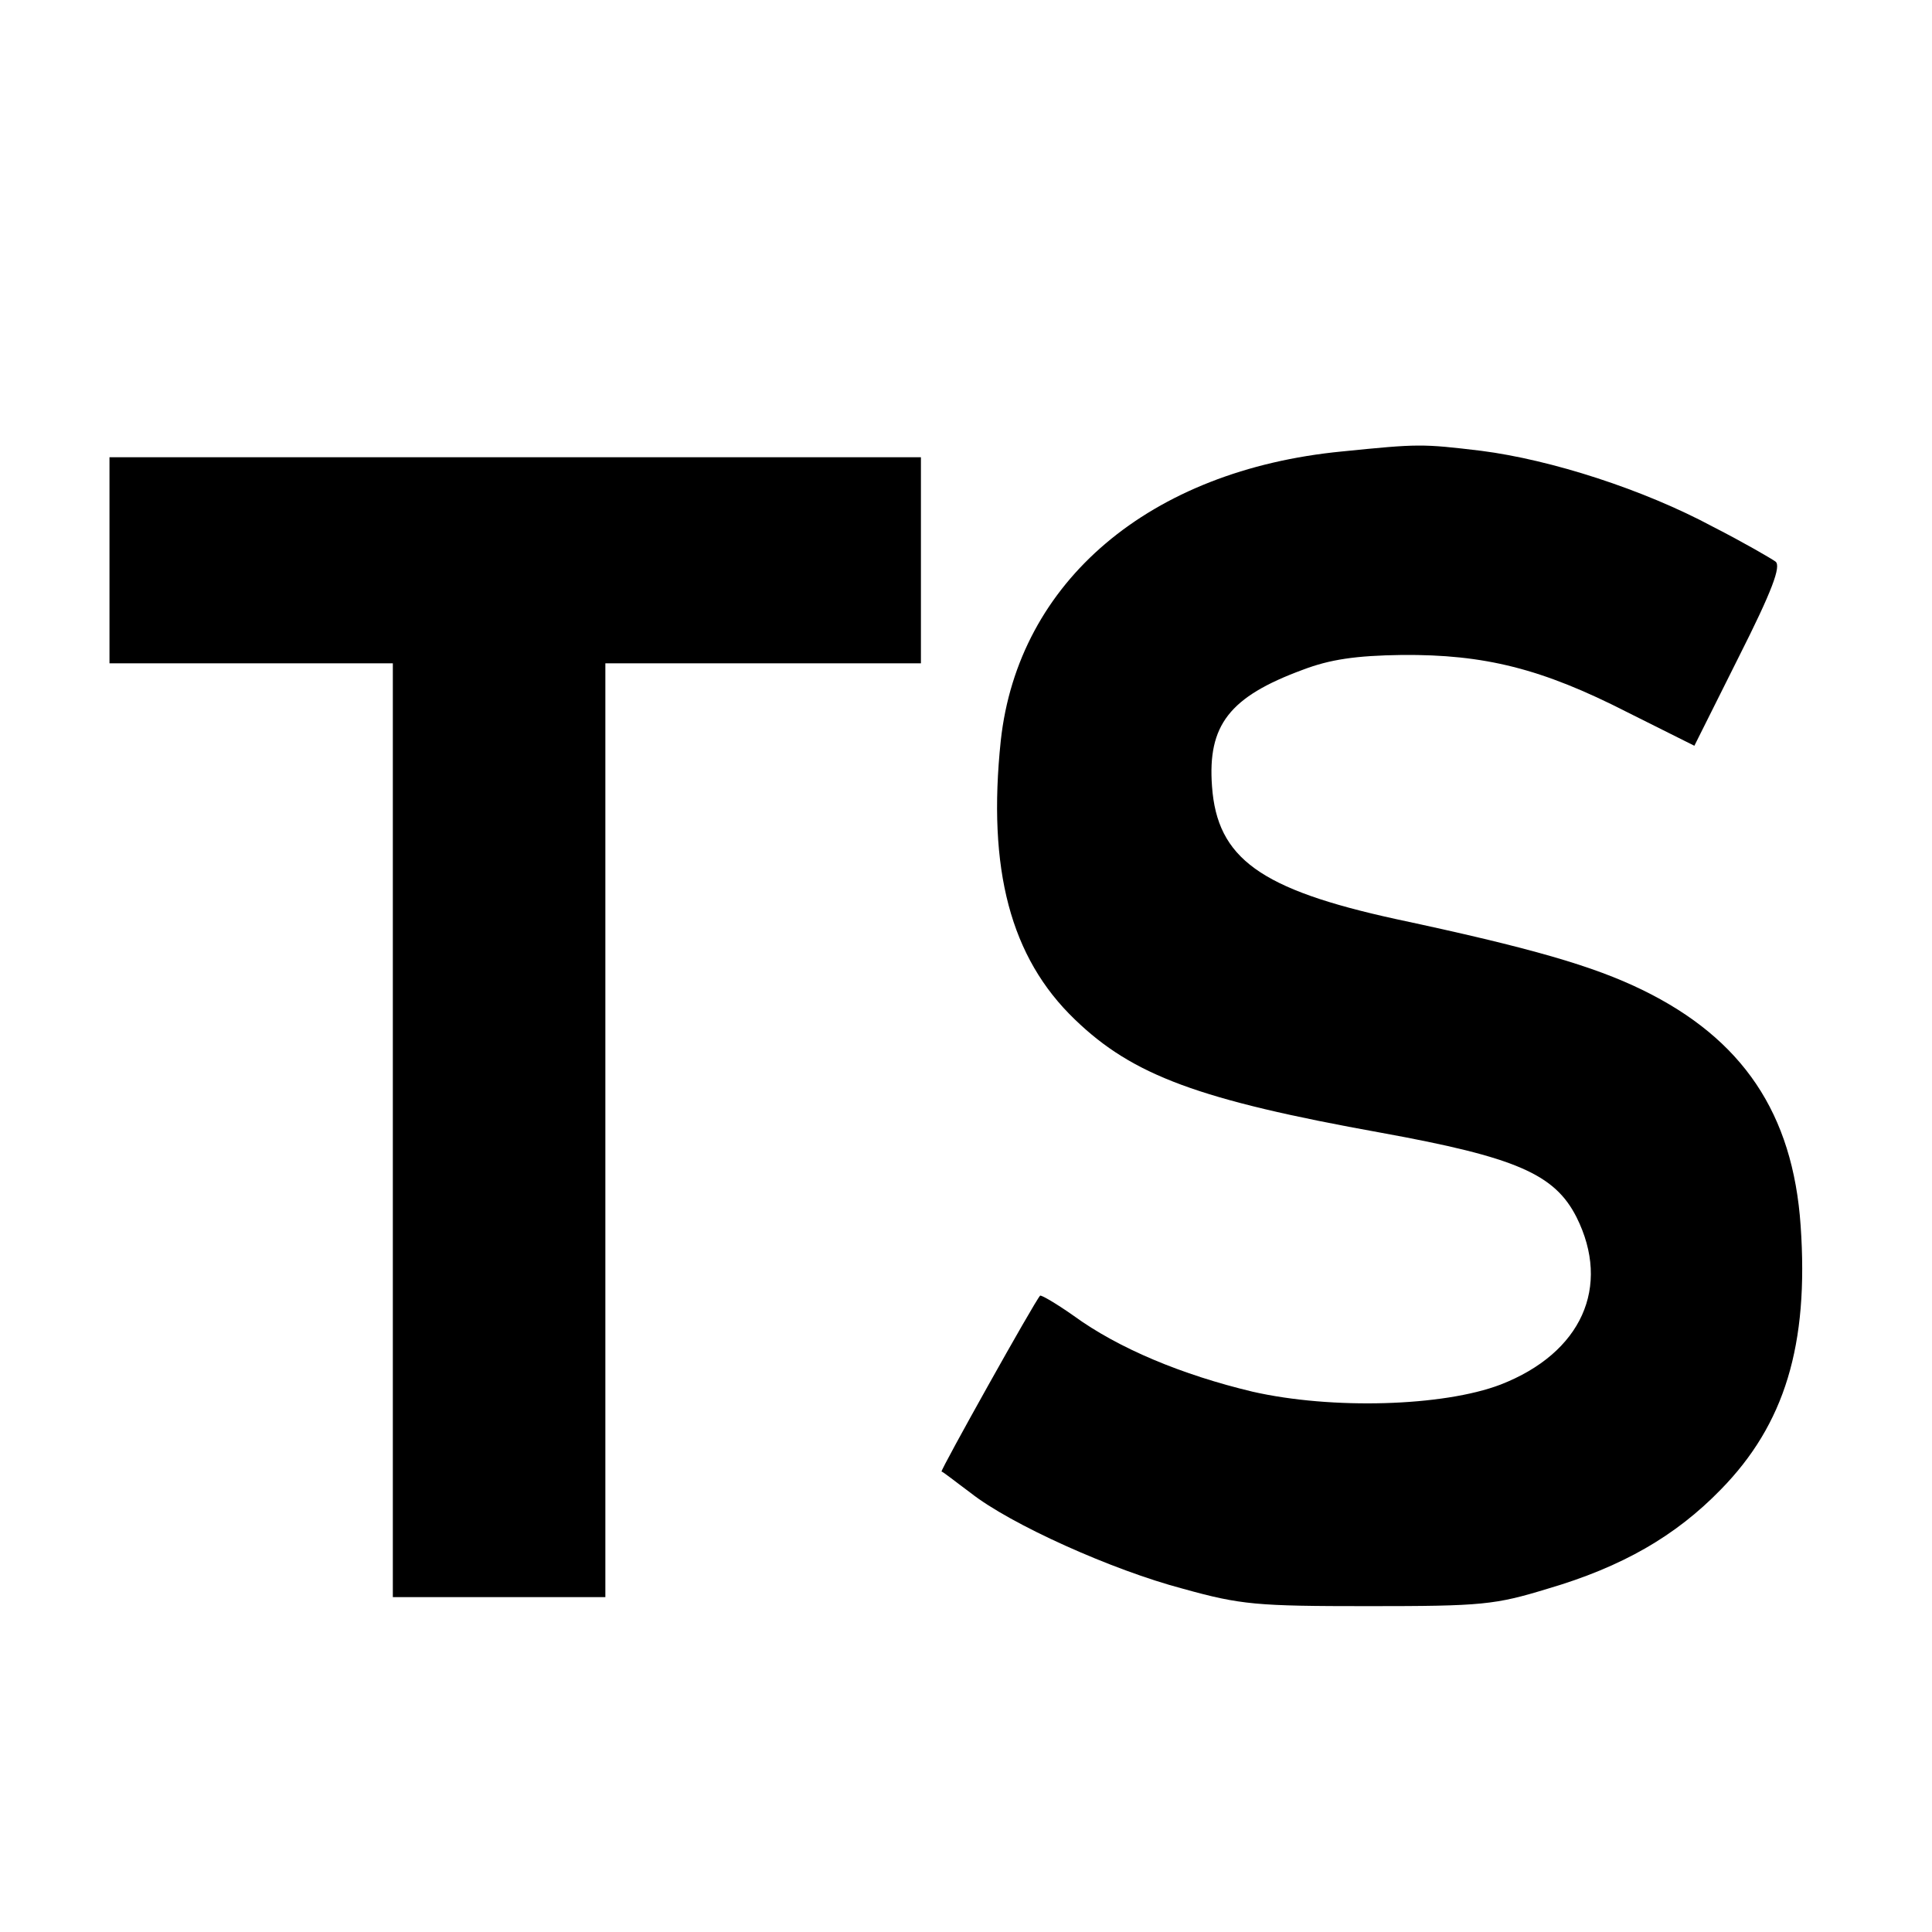 <?xml version="1.0" standalone="no"?>
<!DOCTYPE svg PUBLIC "-//W3C//DTD SVG 20010904//EN"
 "http://www.w3.org/TR/2001/REC-SVG-20010904/DTD/svg10.dtd">
<svg version="1.0" xmlns="http://www.w3.org/2000/svg"
 width="300pt" height="300pt" viewBox="0 0 300 300"
 preserveAspectRatio="xMidYMid meet">
<g transform="translate(0,300) scale(0.1,-0.1)"
fill="#000000" stroke="none">
<path d="M2084 2299 c-299 -29 -503 -202 -530 -449 -21 -200 15 -337 115 -433
90 -87 193 -125 476 -176 209 -38 269 -64 303 -131 54 -108 8 -211 -118 -260
-89 -34 -262 -39 -385 -11 -109 26 -208 67 -278 118 -27 19 -51 33 -52 31 -8
-8 -155 -271 -153 -273 2 0 22 -16 45 -33 62 -49 220 -120 330 -149 90 -25
114 -27 288 -27 177 0 196 2 278 27 116 34 199 82 269 154 99 101 137 224 124
410 -12 174 -90 290 -246 366 -76 37 -172 65 -383 110 -210 46 -277 94 -285
206 -7 95 27 139 141 181 42 16 82 22 154 23 128 1 217 -21 350 -89 l104 -52
69 138 c52 103 66 141 57 148 -7 5 -50 30 -97 54 -108 58 -251 104 -360 118
-92 11 -97 11 -216 -1z"/>
<path d="M170 2130 l0 -160 220 0 220 0 0 -725 0 -725 165 0 165 0 0 725 0
725 245 0 245 0 0 160 0 160 -630 0 -630 0 0 -160z"/>
</g>
</svg>
